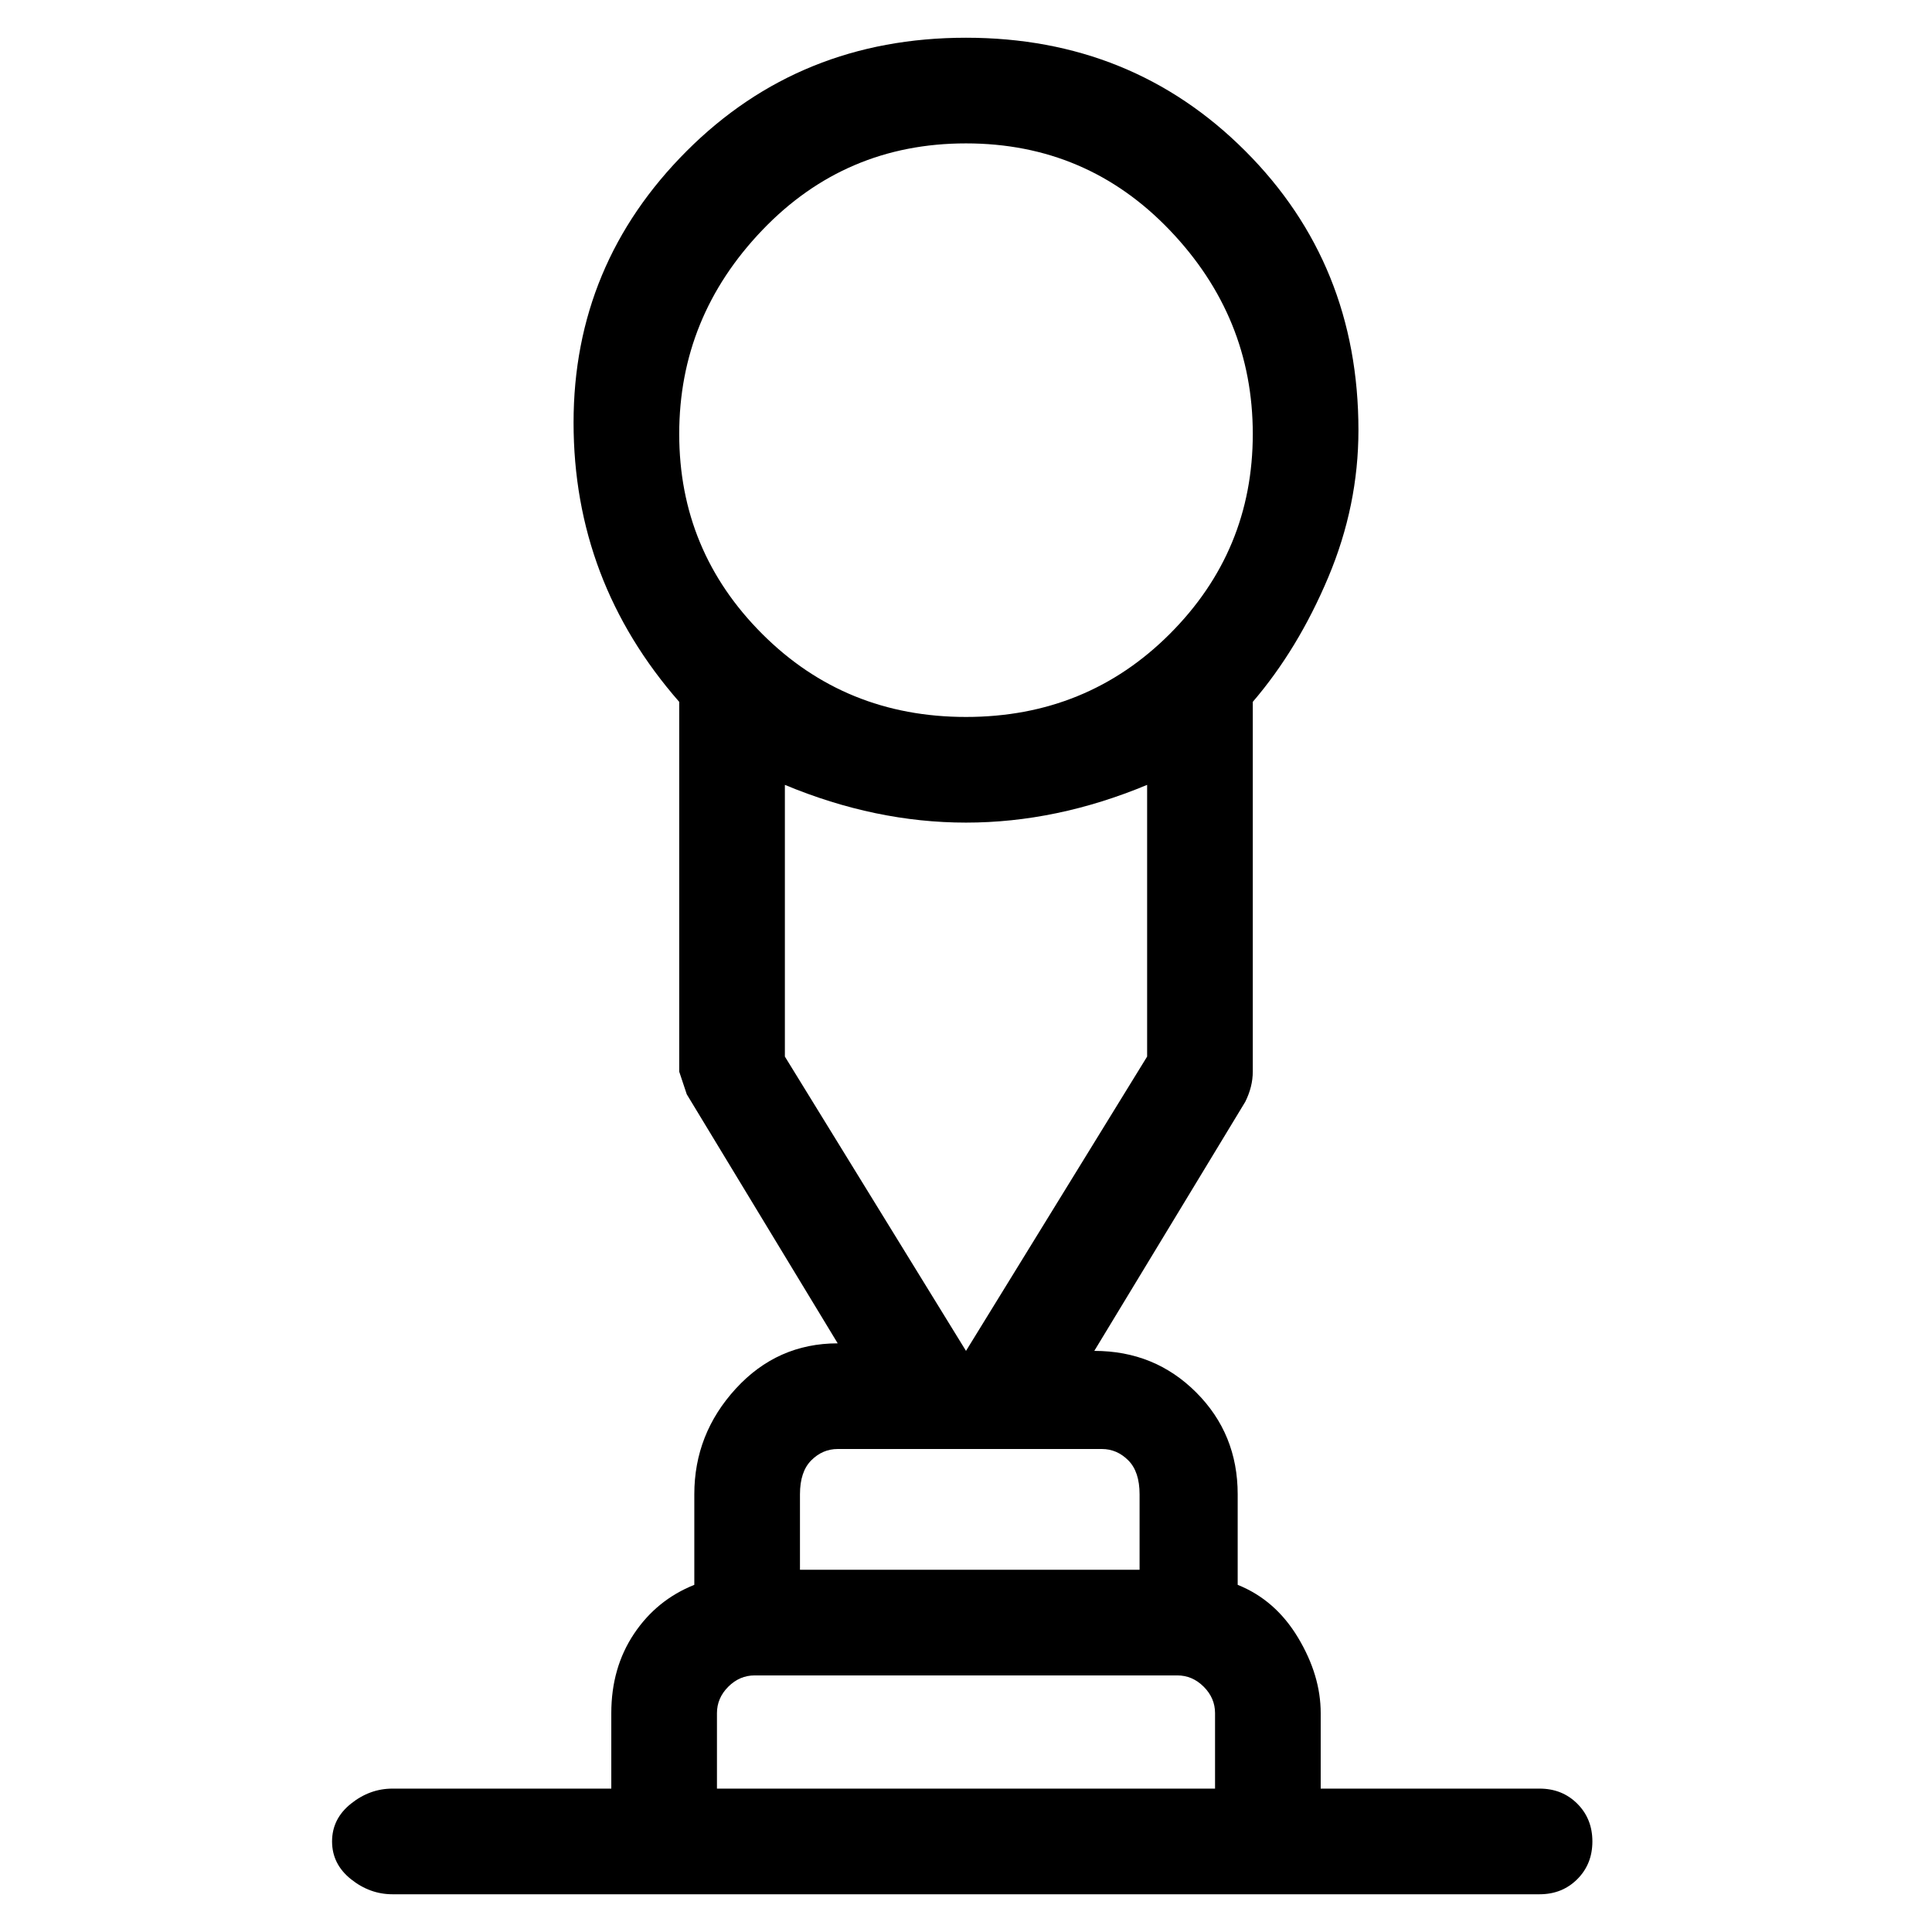<svg viewBox="0 0 256 256" xmlns="http://www.w3.org/2000/svg">
  <path transform="scale(1, -1) translate(0, -256)" fill="currentColor" d="M204 19h-29v10q0 5 -3 10t-8 7v12q0 8 -5.5 13.5t-13.5 5.5v0l20 33q1 2 1 4v49q6 7 10 16.5t4 19.5q0 22 -15 37t-37 15t-37 -15t-15 -36t14 -37v-49l1 -3l20 -33v0q-8 0 -13.5 -6t-5.5 -14v-12q-5 -2 -8 -6.5t-3 -10.5v-10h-29q-3 0 -5.5 -2t-2.5 -5t2.5 -5t5.5 -2h152 q3 0 5 2t2 5t-2 5t-5 2zM128 237q16 0 27 -11.5t11 -27t-11 -26.5t-27 -11t-27 11t-11 26.5t11 27t27 11.5zM104 116v36q12 -5 24 -5t24 5v-36l-24 -39v0zM106 58q0 3 1.5 4.5t3.5 1.5h35q2 0 3.5 -1.5t1.5 -4.5v-10h-45v10zM95 19v10q0 2 1.5 3.5t3.5 1.5h56q2 0 3.5 -1.5 t1.5 -3.5v-10h-66z" />
</svg>